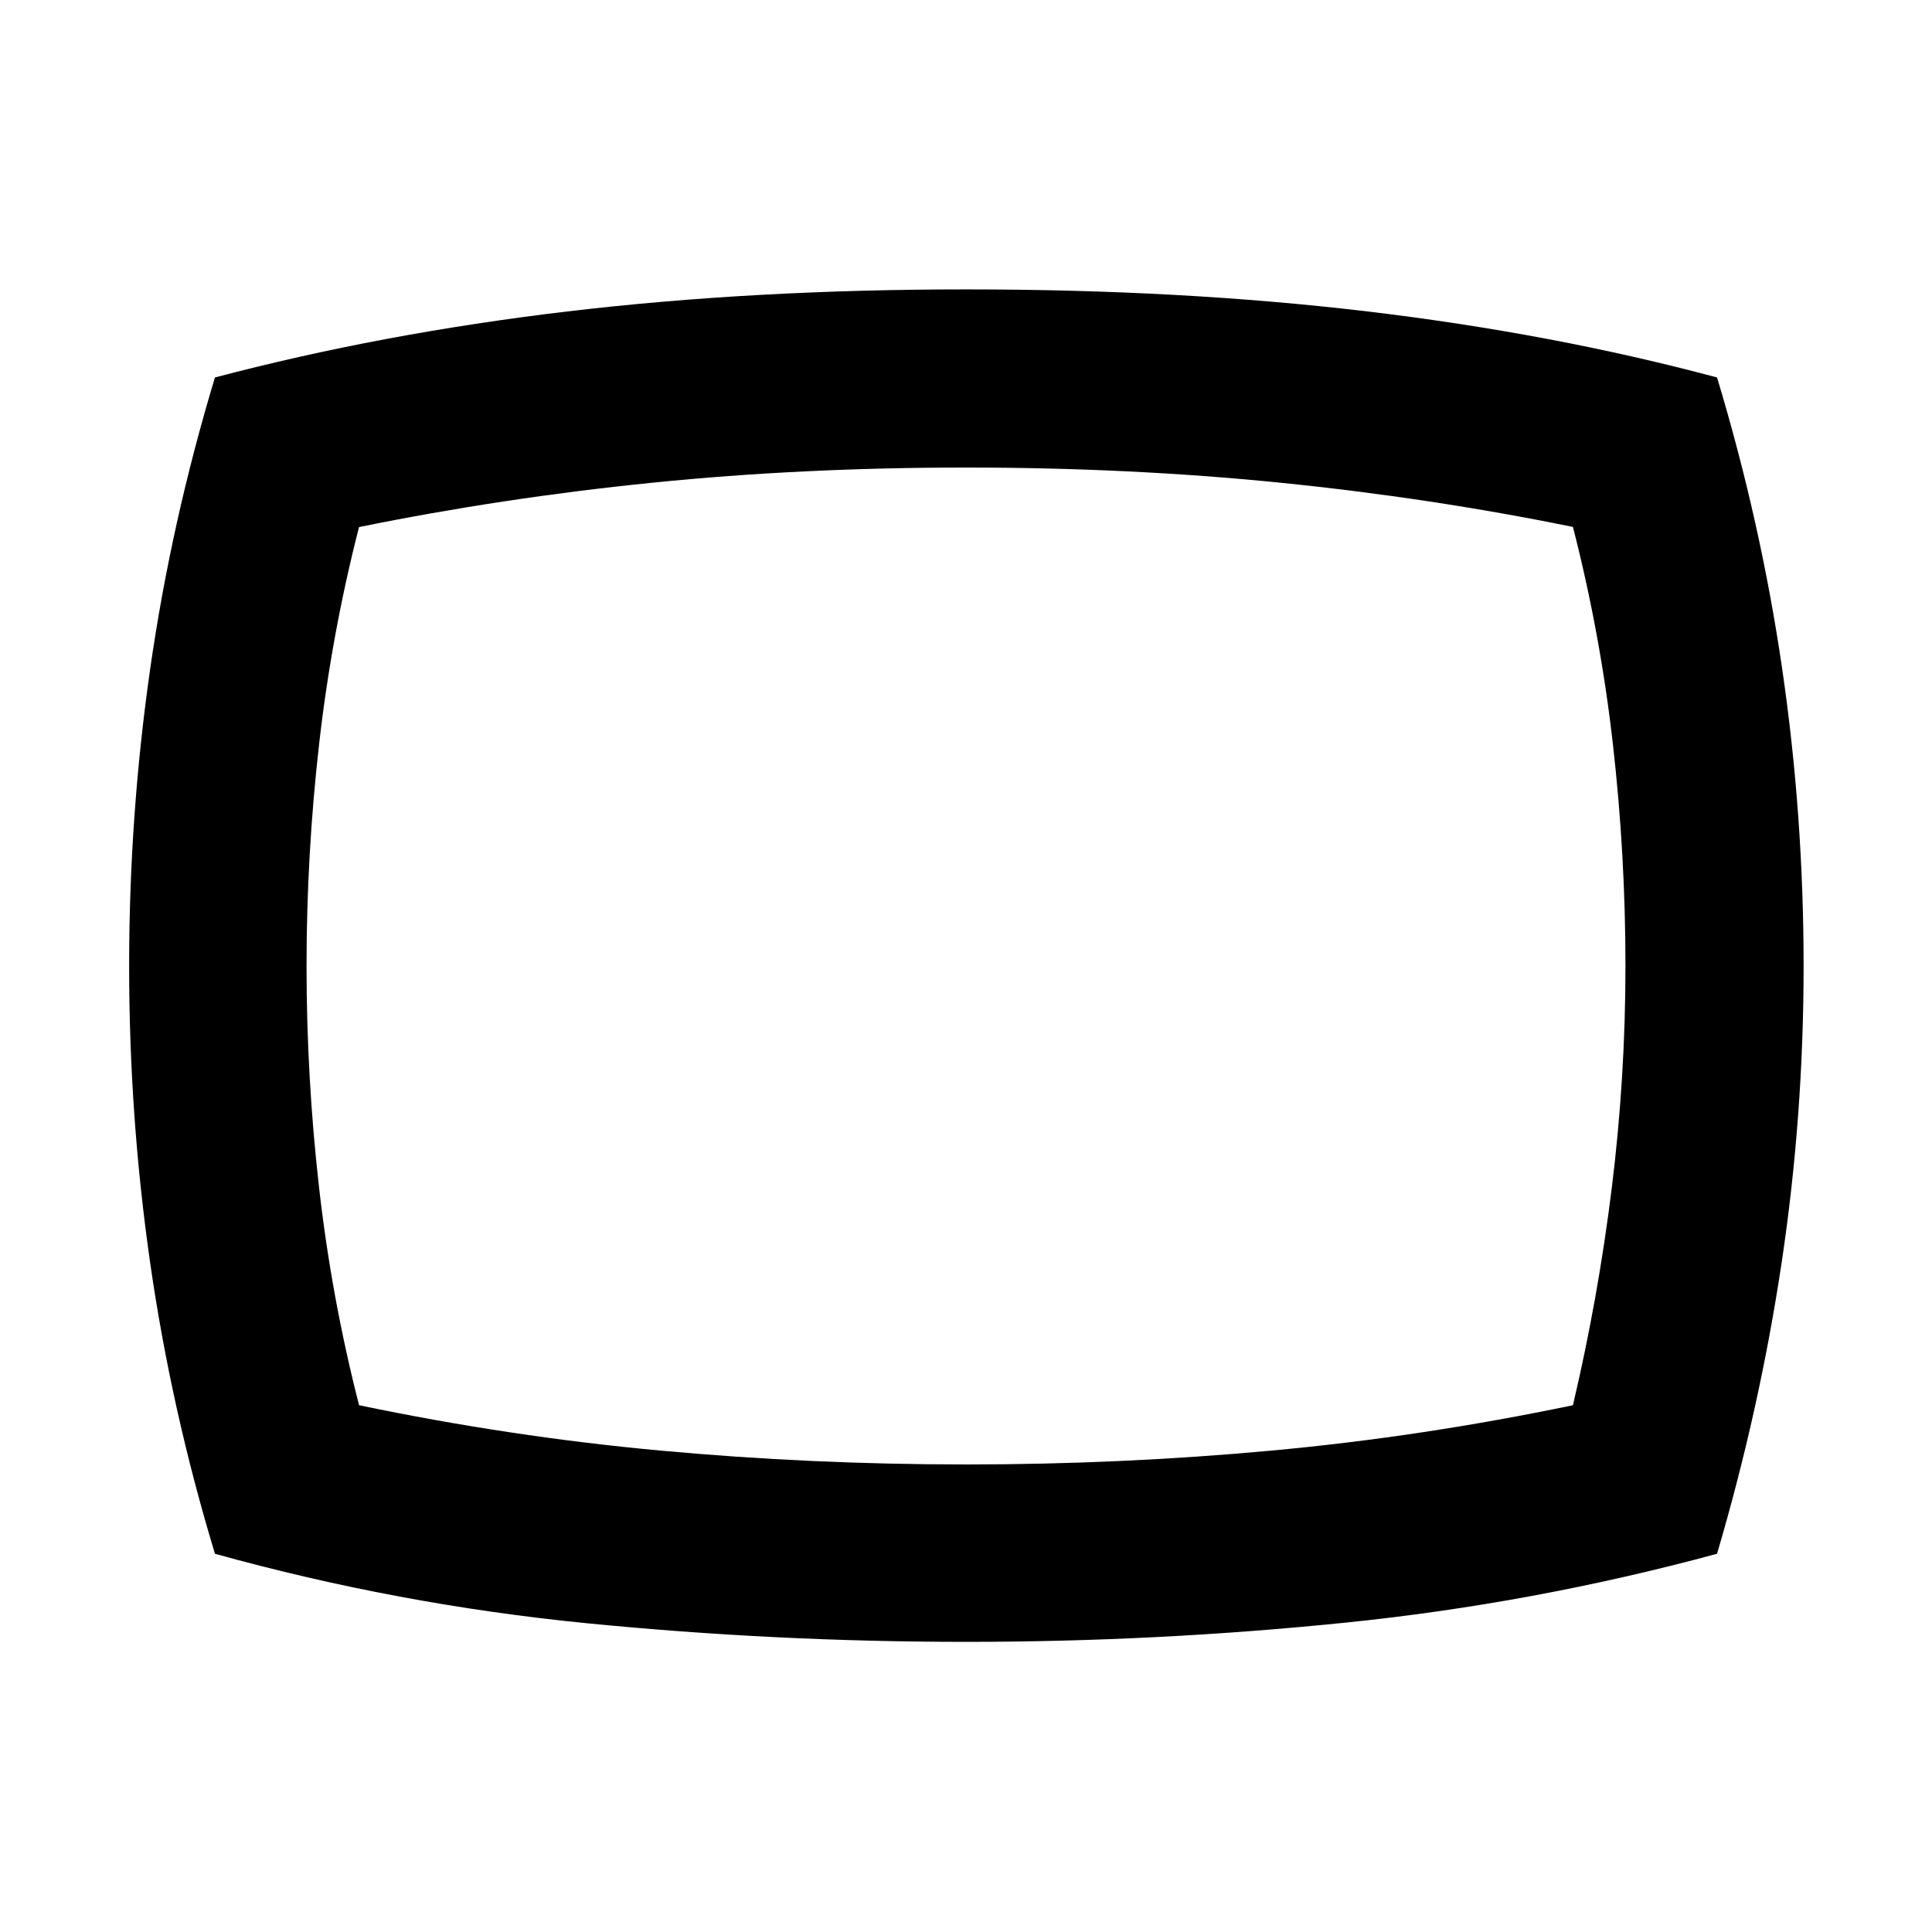 <svg xmlns="http://www.w3.org/2000/svg" height="40" viewBox="0 -960 960 960" width="40"><path d="M480.09-144.17q-94.86 0-188.56-9.26-93.7-9.25-184.72-34.51-21.73-71.73-32.19-144.52-10.45-72.78-10.45-147.48 0-74.7 10.45-147.65 10.46-72.95 32.19-144.85 82.96-21.88 175.25-32.82Q374.36-816.2 480-816.2q107.33 0 199.35 10.94 92.03 10.94 173.84 32.82 21.75 72.02 32.38 144.86Q896.2-554.75 896.2-480q0 74.75-10.94 147.58-10.94 72.84-32.07 144.48-91.2 24.69-184.72 34.23-93.52 9.54-188.38 9.54ZM480-480Zm0 247.68q77.01 0 151.7-6.88 74.68-6.87 149.88-22.55 12.54-53.24 19.32-108.1 6.78-54.86 6.78-110.11t-6.22-110.11q-6.21-54.86-19.88-108.1-71.25-14.51-145.8-22.01-74.56-7.5-155.78-7.5-81.26 0-155.79 7.53-74.53 7.54-145.81 22.05-13.65 53.21-19.86 108.05-6.22 54.83-6.22 110.06 0 55.22 6.22 110.06 6.21 54.83 19.88 108.18 75.2 15.68 149.88 22.55 74.68 6.88 151.7 6.88Z"/></svg>